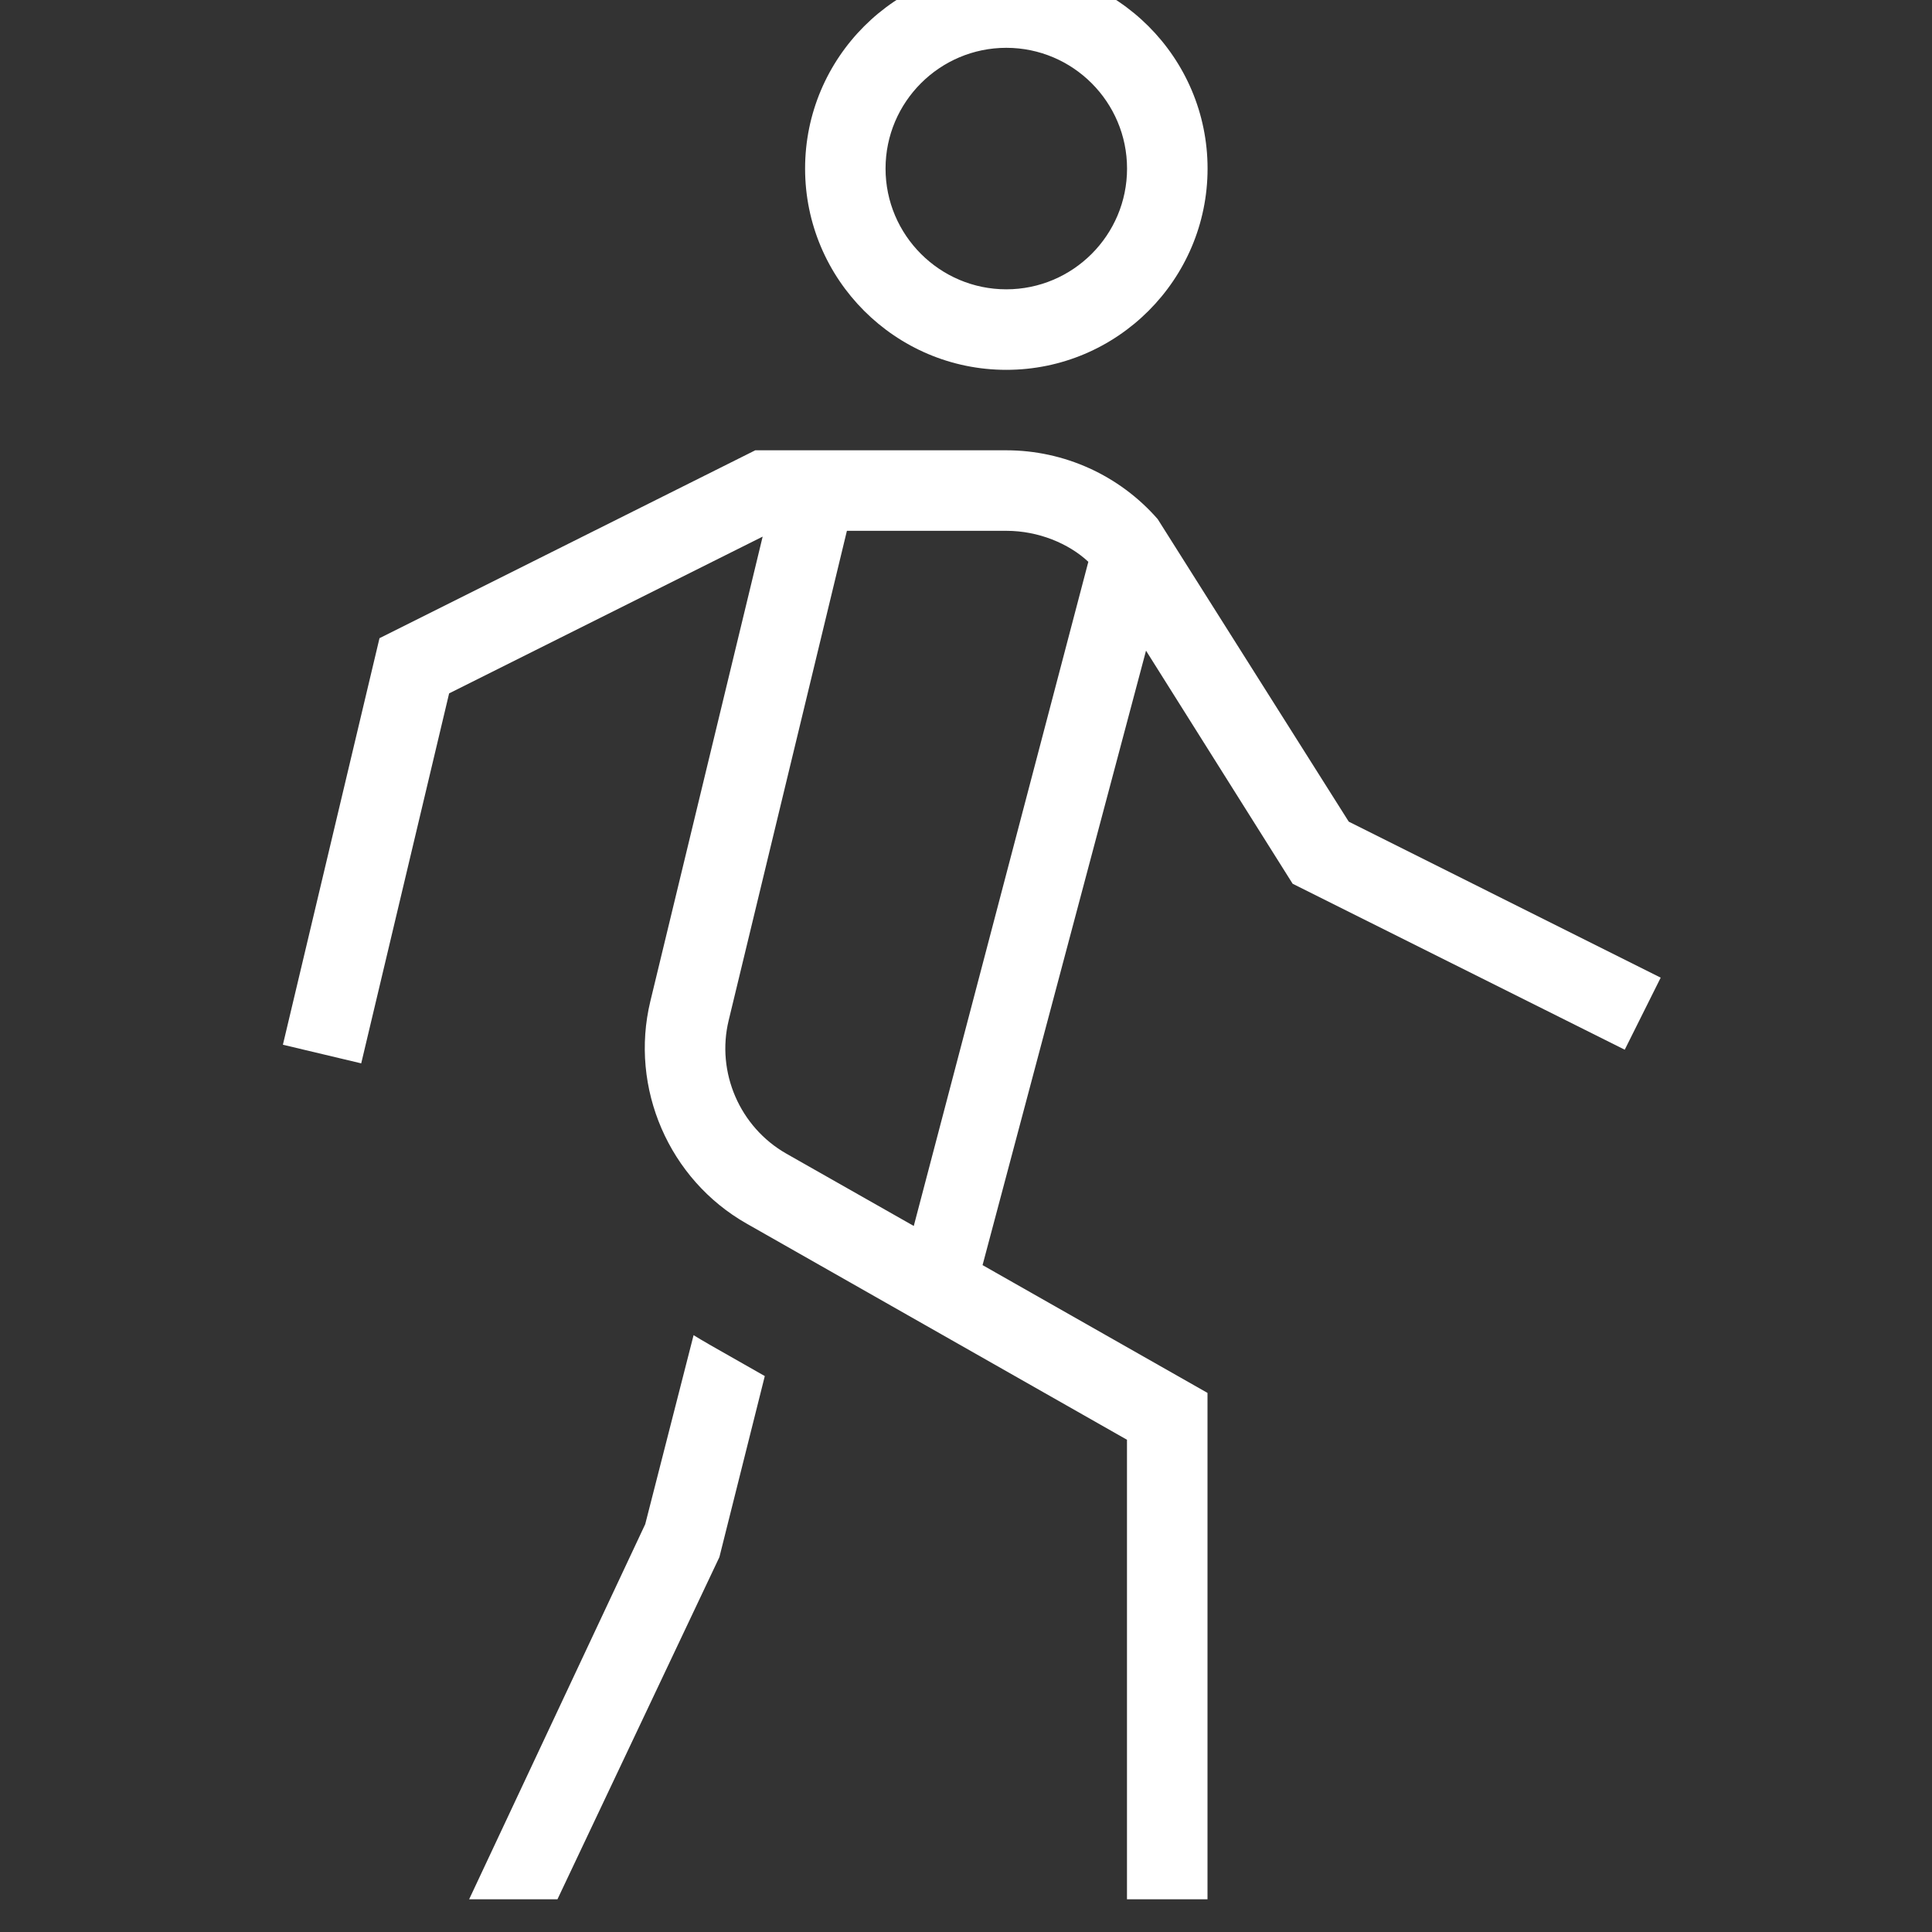 <svg width="28" height="28" viewBox="0 0 28 28" fill="none" xmlns="http://www.w3.org/2000/svg">
<rect x="0" y="0" width="28" height="28" fill="#333333" stroke="none"/>
<g clip-path="url(#clip0_172_1111)">
<path d="M19.549 11.911L16.778 7.523C16.224 6.889 15.424 6.526 14.583 6.526H10.946L5.5 9.249L4.1 15.141L5.235 15.411L6.509 10.049L11.053 7.777L9.425 14.512C9.122 15.769 9.695 17.094 10.82 17.733L16.333 20.866V27.526H17.5V20.187L14.24 18.335L16.609 9.43L18.734 12.808L23.547 15.213L24.068 14.169L19.547 11.908L19.549 11.911ZM13.242 17.767L11.397 16.72C10.722 16.336 10.377 15.541 10.561 14.786L12.274 7.693H14.586C15.048 7.693 15.489 7.876 15.773 8.142L13.243 17.768L13.242 17.767ZM14.584 5.36C16.193 5.36 17.501 4.051 17.501 2.443C17.501 0.835 16.193 -0.474 14.584 -0.474C12.976 -0.474 11.668 0.835 11.668 2.443C11.668 4.051 12.977 5.36 14.584 5.36ZM14.584 0.693C15.549 0.693 16.334 1.478 16.334 2.443C16.334 3.408 15.549 4.193 14.584 4.193C13.62 4.193 12.834 3.408 12.834 2.443C12.834 1.478 13.62 0.693 14.584 0.693ZM10.261 19.475L11.084 19.943L10.426 22.567L8.079 27.526H6.799L9.351 22.09L10.052 19.35C10.122 19.393 10.192 19.436 10.263 19.475H10.261Z" fill="white"/>
</g>
<defs>
<clipPath id="clip0_172_1111">
<rect width="28" height="28" fill="white"/>
</clipPath>
</defs>
</svg>
